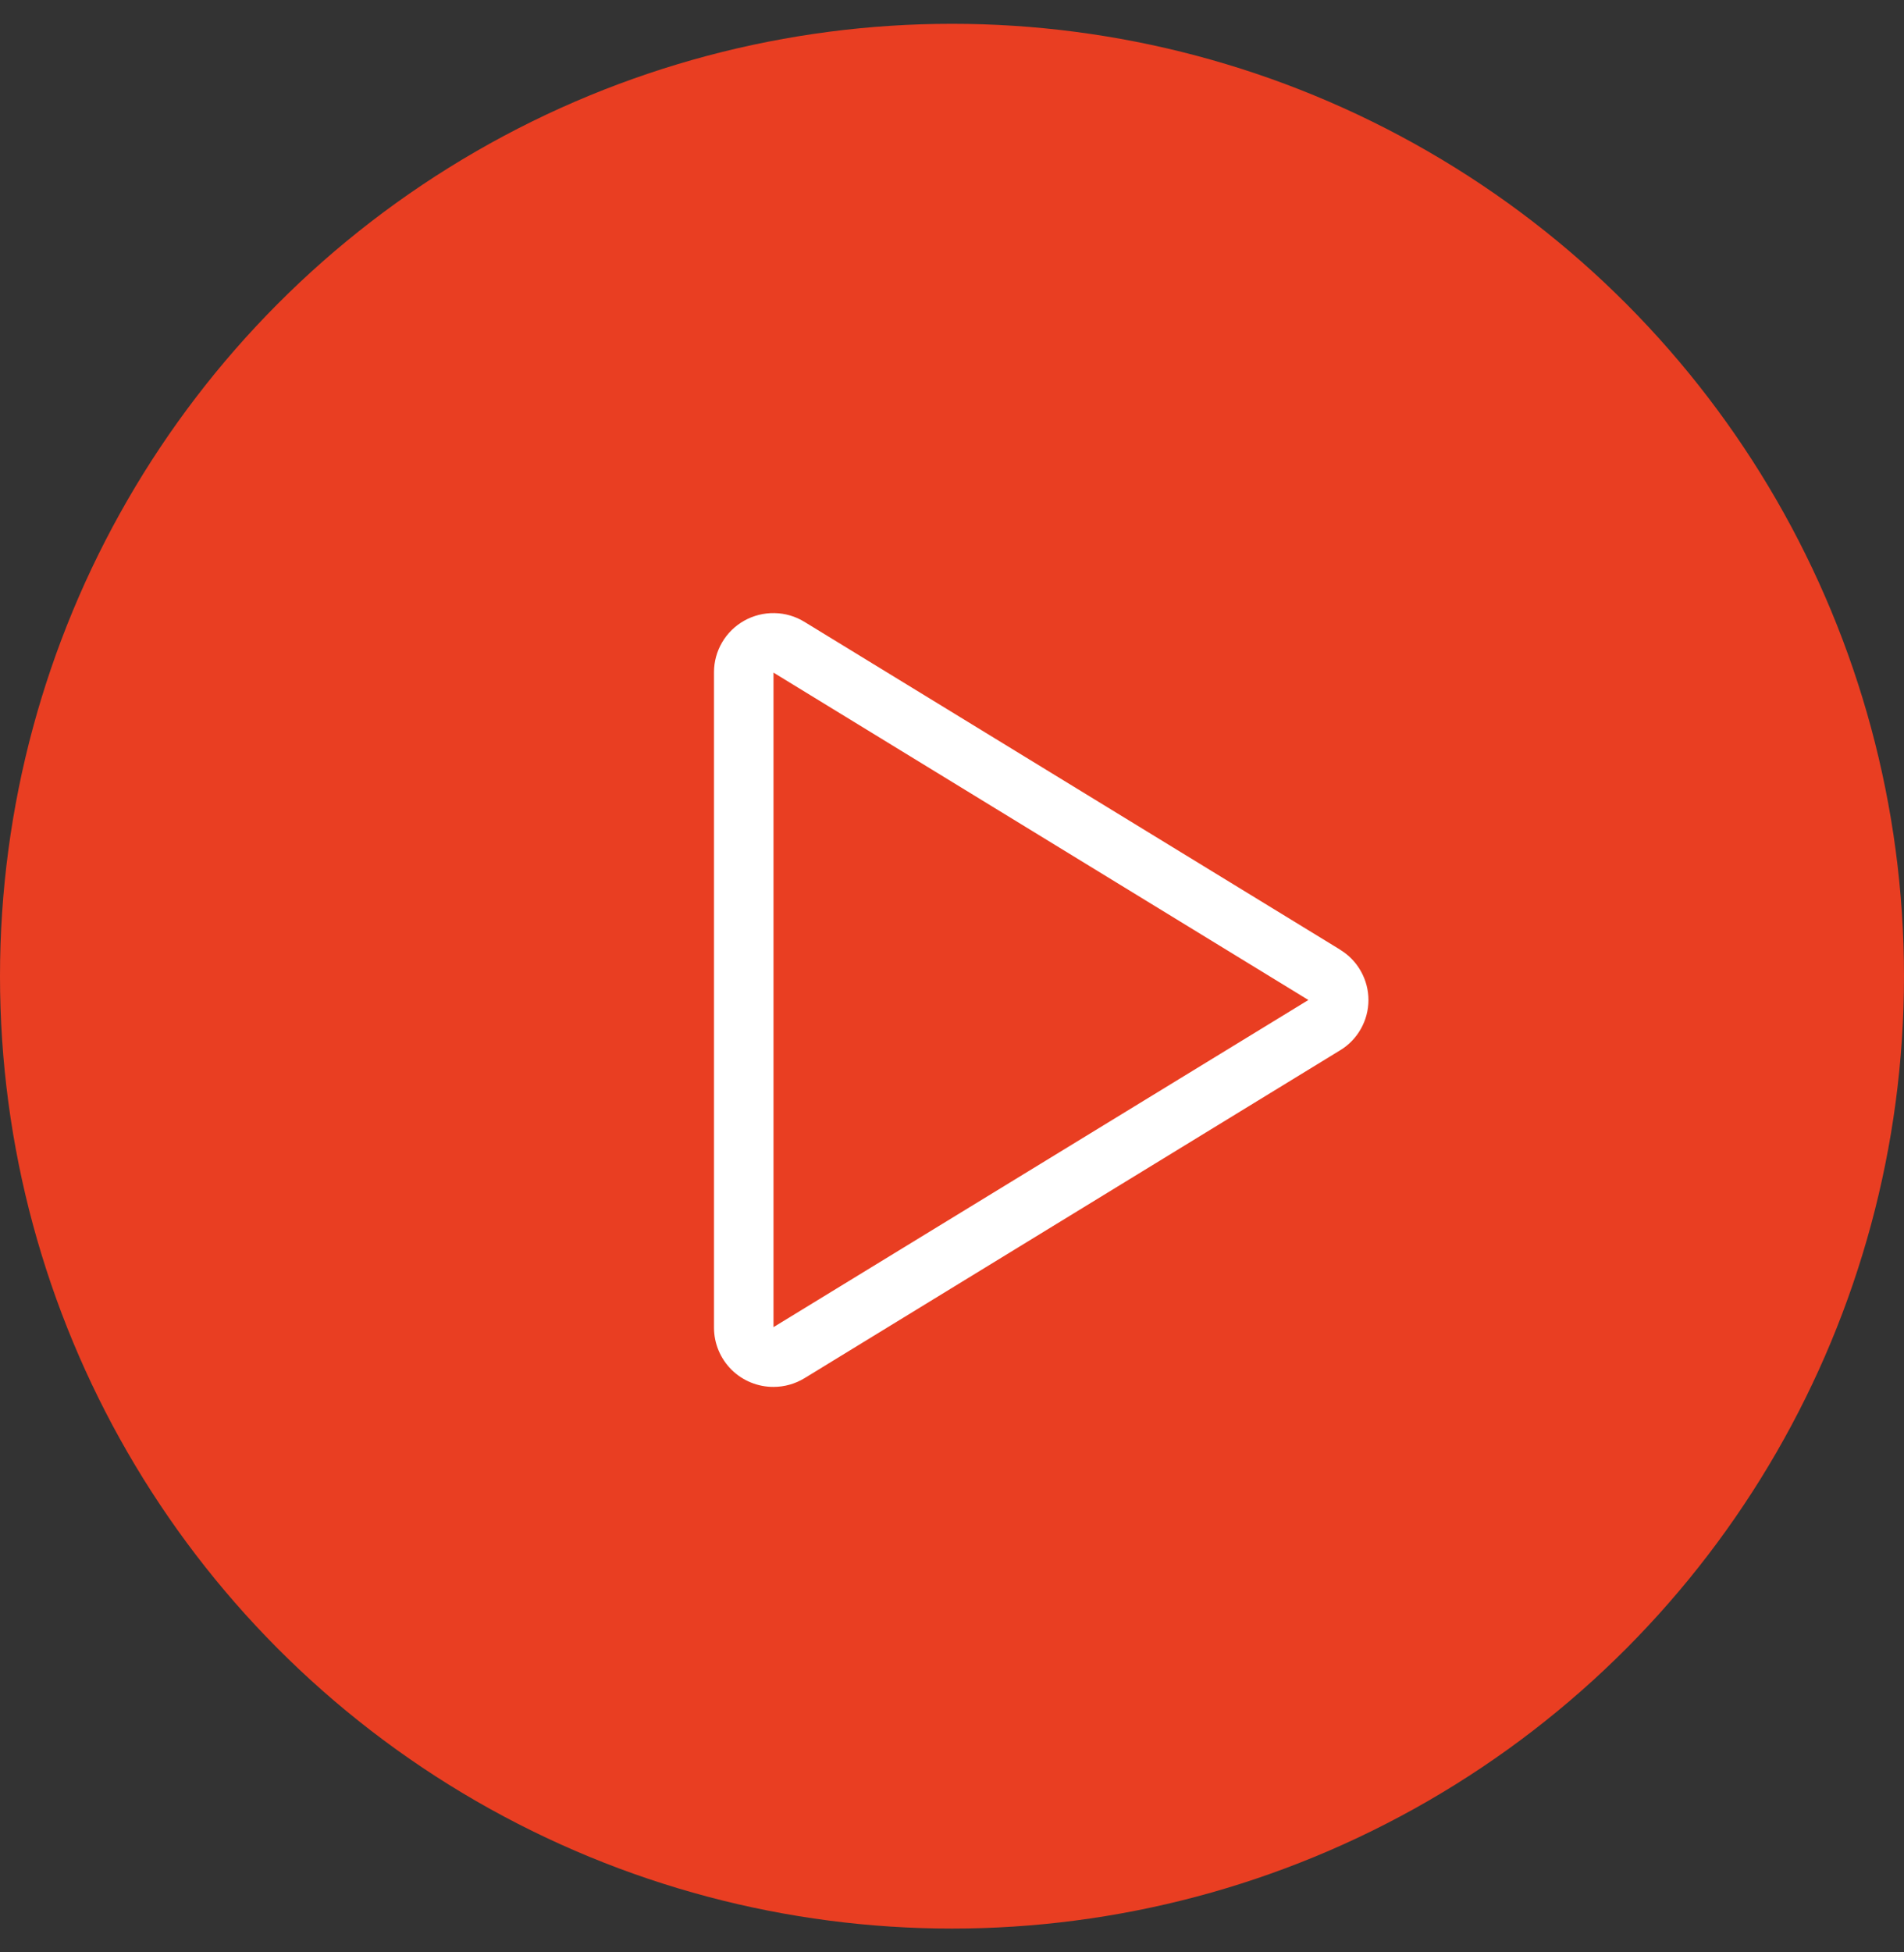<svg width="40" height="41" viewBox="0 0 40 41" fill="none" xmlns="http://www.w3.org/2000/svg">
<rect x="0" y="0" width="40" height="41" fill="#333333" stroke="none"/>
<circle cx="20" cy="20.5" r="20" fill="#E93E22"/>
<path d="M28.156 19.944L16.9 13.059C16.71 12.942 16.493 12.879 16.27 12.875C16.048 12.871 15.828 12.926 15.634 13.035C15.442 13.143 15.282 13.299 15.171 13.489C15.059 13.679 15 13.895 15 14.115V27.885C15.001 28.215 15.134 28.531 15.368 28.764C15.603 28.996 15.92 29.126 16.25 29.125C16.48 29.125 16.706 29.061 16.903 28.941L28.156 22.055C28.337 21.945 28.487 21.79 28.59 21.605C28.694 21.421 28.749 21.212 28.749 21.001C28.749 20.789 28.694 20.581 28.59 20.396C28.487 20.211 28.337 20.056 28.156 19.946V19.944ZM16.25 27.87V14.125L27.487 21L16.25 27.87Z" fill="white"/>
</svg>
